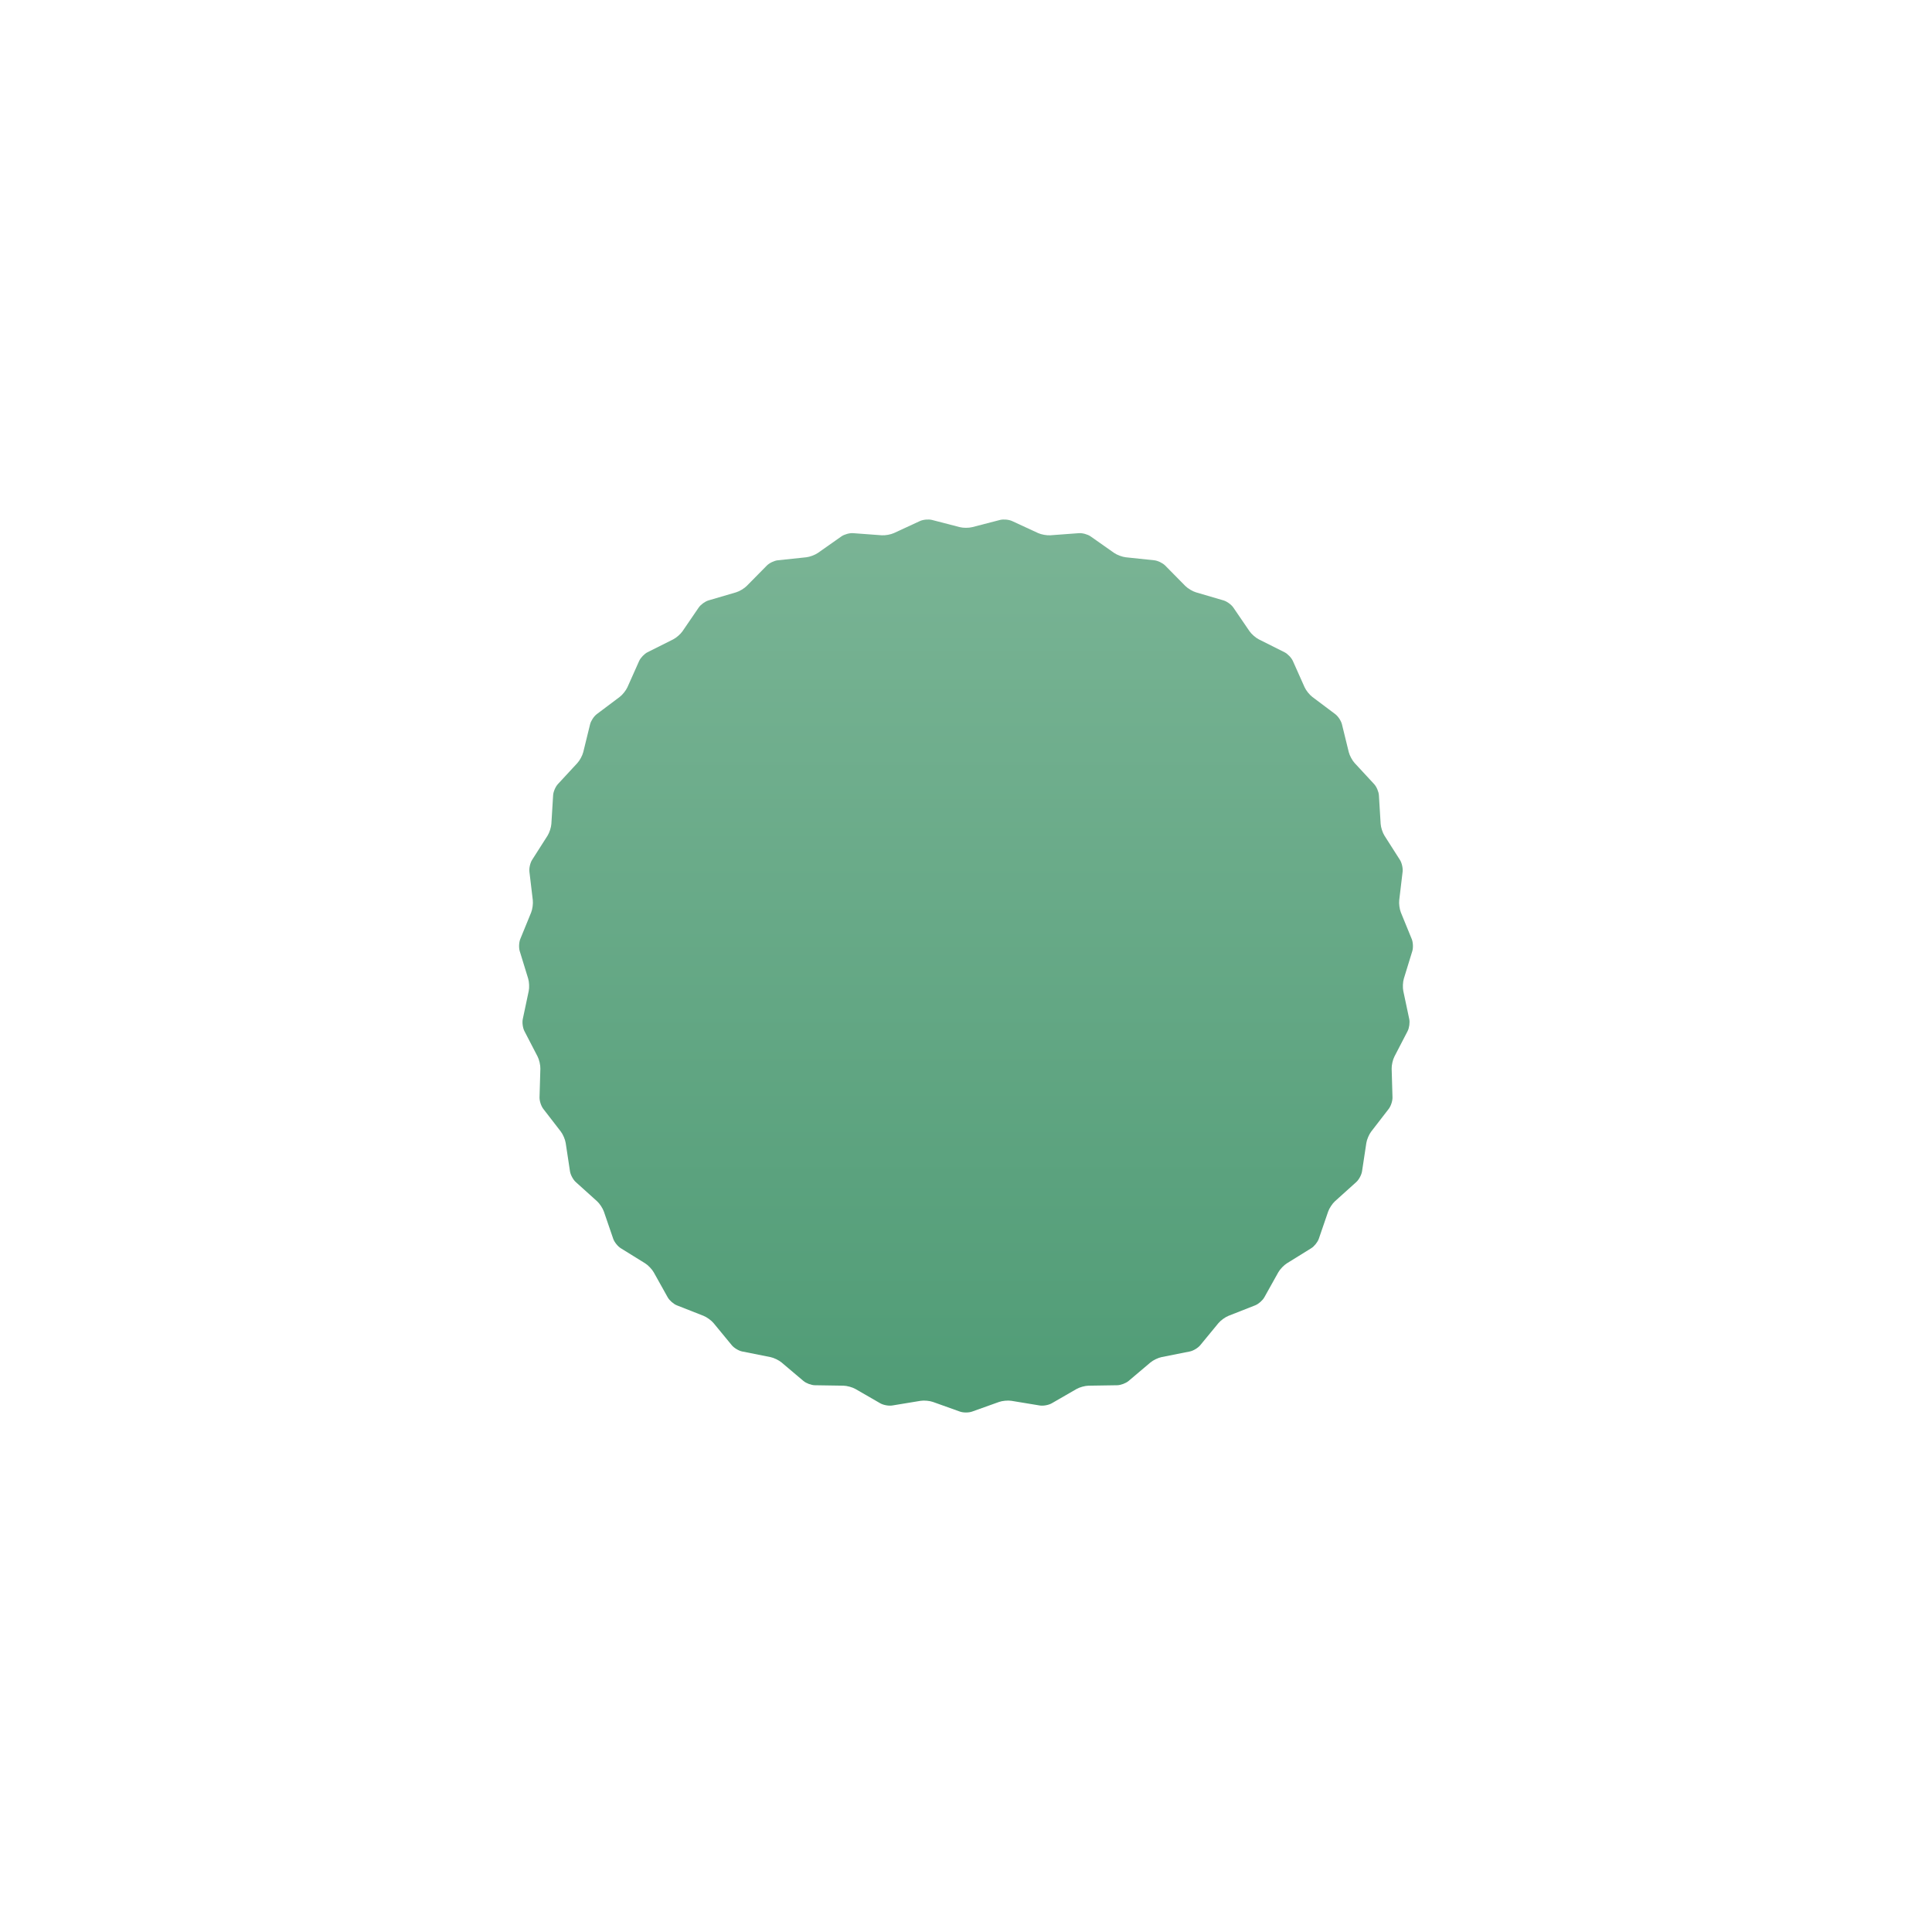 <?xml version="1.0" encoding="utf-8"?>
<!-- Generator: Adobe Illustrator 16.0.0, SVG Export Plug-In . SVG Version: 6.00 Build 0)  -->
<!DOCTYPE svg PUBLIC "-//W3C//DTD SVG 1.1//EN" "http://www.w3.org/Graphics/SVG/1.1/DTD/svg11.dtd">
<svg version="1.1" id="Layer_1" xmlns="http://www.w3.org/2000/svg" xmlns:xlink="http://www.w3.org/1999/xlink" x="0px" y="0px"
	 width="300px" height="300px" viewBox="0 0 300 300" enable-background="new 0 0 300 300" xml:space="preserve">
<path fill="url(#IndicatorGradient)" d="M149.032,81.853c0.532,0.139,1.403,0.139,1.936,0l4.309-1.115c0.532-0.139,1.376-0.062,1.875,0.168
	l4.041,1.867c0.499,0.23,1.355,0.386,1.904,0.345l4.438-0.328c0.549-0.041,1.365,0.185,1.815,0.501l3.643,2.562
	c0.45,0.316,1.266,0.622,1.812,0.681l4.428,0.467c0.547,0.057,1.31,0.425,1.696,0.816l3.125,3.169
	c0.387,0.392,1.134,0.839,1.662,0.993l4.272,1.252c0.528,0.154,1.214,0.652,1.523,1.107l2.508,3.672
	c0.31,0.455,0.966,1.027,1.458,1.274l3.979,1.994c0.492,0.247,1.078,0.859,1.302,1.361l1.814,4.066
	c0.224,0.502,0.767,1.184,1.207,1.514l3.558,2.672c0.439,0.33,0.907,1.038,1.038,1.571l1.059,4.322
	c0.131,0.535,0.544,1.302,0.918,1.705l3.023,3.267c0.374,0.403,0.707,1.183,0.74,1.731l0.271,4.441
	c0.033,0.549,0.303,1.377,0.599,1.841l2.393,3.753c0.296,0.463,0.484,1.289,0.419,1.836l-0.527,4.421
	c-0.065,0.546,0.051,1.409,0.26,1.919l1.684,4.117c0.208,0.51,0.246,1.355,0.084,1.882l-1.308,4.255
	c-0.162,0.525-0.2,1.396-0.087,1.935l0.923,4.354c0.114,0.538,0,1.378-0.253,1.866l-2.047,3.951
	c-0.253,0.488-0.447,1.337-0.431,1.888l0.129,4.447c0.017,0.549-0.245,1.355-0.582,1.791l-2.719,3.521
	c-0.337,0.436-0.679,1.237-0.761,1.781l-0.667,4.402c-0.082,0.543-0.483,1.289-0.892,1.658l-3.307,2.98
	c-0.408,0.369-0.889,1.096-1.066,1.615l-1.444,4.209c-0.179,0.521-0.707,1.184-1.175,1.473l-3.783,2.345
	c-0.467,0.29-1.069,0.919-1.337,1.399l-2.17,3.886c-0.268,0.48-0.906,1.038-1.418,1.239l-4.143,1.629
	c-0.512,0.201-1.217,0.713-1.566,1.138l-2.827,3.433c-0.35,0.424-1.077,0.859-1.617,0.967l-4.369,0.867
	c-0.539,0.106-1.324,0.484-1.744,0.84l-3.396,2.873c-0.42,0.355-1.214,0.652-1.764,0.661l-4.447,0.069
	c-0.55,0.009-1.39,0.24-1.866,0.515l-3.858,2.224c-0.477,0.274-1.31,0.426-1.853,0.336l-4.392-0.724
	c-0.542-0.09-1.41-0.012-1.928,0.174l-4.191,1.498c-0.518,0.186-1.365,0.186-1.883,0l-4.191-1.498
	c-0.518-0.186-1.386-0.264-1.928-0.174l-4.392,0.724c-0.543,0.09-1.376-0.062-1.853-0.336l-3.857-2.224
	c-0.477-0.274-1.316-0.506-1.866-0.515l-4.448-0.069c-0.55-0.009-1.344-0.306-1.764-0.661l-3.396-2.873
	c-0.42-0.355-1.205-0.733-1.745-0.84l-4.367-0.867c-0.539-0.107-1.267-0.543-1.616-0.967l-2.827-3.433
	c-0.35-0.425-1.055-0.937-1.566-1.138l-4.143-1.629c-0.512-0.201-1.15-0.759-1.418-1.239l-2.17-3.886
	c-0.268-0.48-0.87-1.11-1.338-1.399l-3.783-2.345c-0.468-0.289-0.996-0.952-1.175-1.473l-1.443-4.208
	c-0.179-0.521-0.658-1.247-1.067-1.616l-3.305-2.98c-0.409-0.369-0.811-1.115-0.893-1.658l-0.668-4.402
	c-0.082-0.544-0.424-1.346-0.761-1.781l-2.719-3.521c-0.337-0.436-0.599-1.242-0.582-1.791l0.129-4.447
	c0.017-0.551-0.178-1.399-0.431-1.888l-2.047-3.951c-0.253-0.488-0.367-1.328-0.253-1.866l0.923-4.354
	c0.113-0.538,0.075-1.409-0.087-1.935l-1.308-4.255c-0.162-0.526-0.124-1.372,0.084-1.882l1.684-4.117
	c0.209-0.51,0.325-1.373,0.26-1.919l-0.527-4.421c-0.065-0.547,0.123-1.373,0.419-1.836l2.393-3.753
	c0.296-0.464,0.565-1.292,0.599-1.841l0.271-4.441c0.033-0.549,0.366-1.328,0.74-1.731l3.023-3.267
	c0.374-0.403,0.787-1.17,0.918-1.705l1.061-4.322c0.131-0.533,0.599-1.241,1.038-1.571l3.556-2.672
	c0.44-0.33,0.983-1.012,1.207-1.514l1.814-4.066c0.224-0.502,0.81-1.114,1.302-1.361l3.979-1.994
	c0.492-0.247,1.148-0.819,1.459-1.274l2.509-3.672c0.311-0.455,0.996-0.953,1.524-1.107l4.27-1.252
	c0.528-0.154,1.275-0.602,1.662-0.993l3.125-3.169c0.387-0.392,1.149-0.76,1.696-0.816l4.428-0.467
	c0.547-0.059,1.362-0.364,1.812-0.681l3.643-2.562c0.45-0.316,1.267-0.542,1.815-0.501l4.439,0.328
	c0.549,0.041,1.405-0.114,1.904-0.345l4.039-1.867c0.499-0.23,1.343-0.307,1.875-0.168L149.032,81.853z"/>
	<defs>
		<linearGradient id="IndicatorGradient" x1="0%" y1="0%" x2="0%" y2="100%">
			<stop offset="0%"  stop-color="#7ab495"/>
			<stop offset="100%" stop-color="#509c76"/>
		</linearGradient>
	</defs>
</svg>
